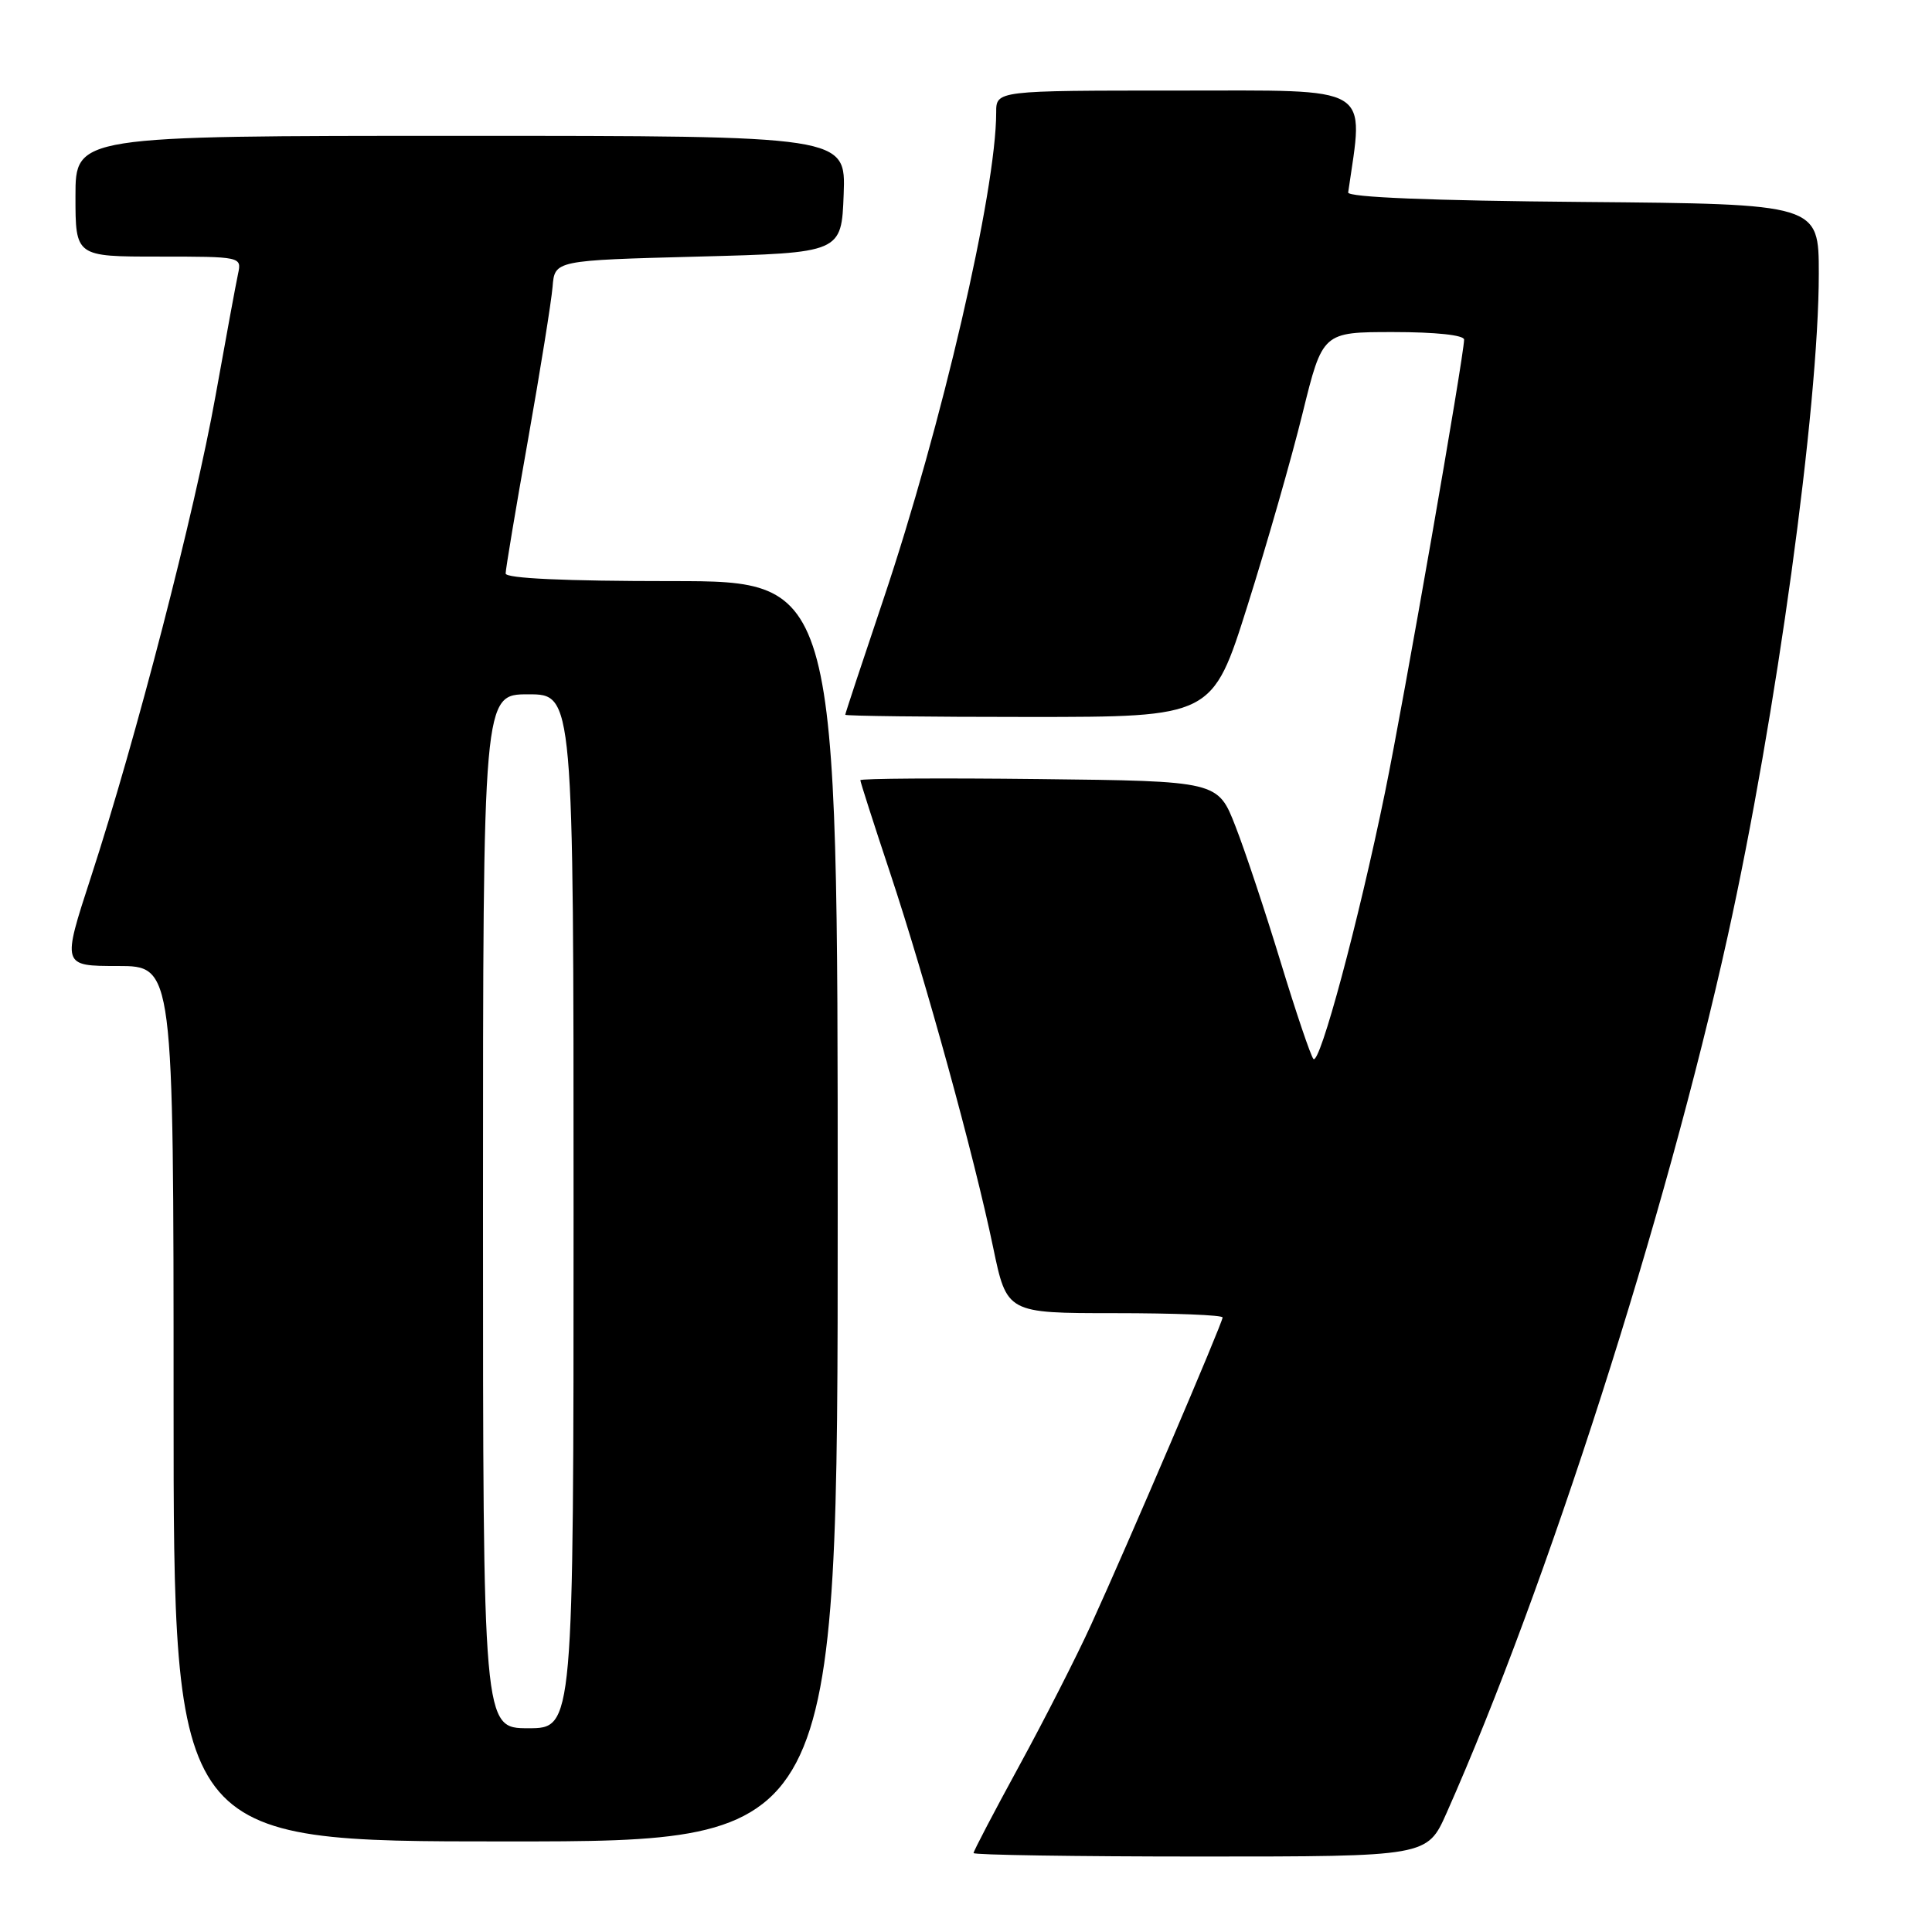 <?xml version="1.0" encoding="UTF-8" standalone="no"?>
<!DOCTYPE svg PUBLIC "-//W3C//DTD SVG 1.1//EN" "http://www.w3.org/Graphics/SVG/1.1/DTD/svg11.dtd" >
<svg xmlns="http://www.w3.org/2000/svg" xmlns:xlink="http://www.w3.org/1999/xlink" version="1.1" viewBox="0 0 256 256">
 <g >
 <path fill="currentColor"
d=" M 191.67 240.25 C 204.93 210.43 220.74 161.14 228.94 124.00 C 235.35 95.01 241.00 53.89 241.00 36.27 C 241.00 27.03 241.00 27.03 209.75 26.76 C 189.64 26.59 178.55 26.14 178.64 25.50 C 180.72 11.08 182.25 12.00 156.10 12.00 C 132.00 12.00 132.00 12.00 132.00 14.90 C 132.00 25.32 124.78 56.45 117.04 79.46 C 114.27 87.69 112.00 94.55 112.00 94.71 C 112.00 94.87 122.95 95.00 136.33 95.00 C 160.65 95.00 160.65 95.00 165.30 80.25 C 167.86 72.14 171.15 60.66 172.60 54.75 C 175.25 44.00 175.25 44.00 184.62 44.00 C 190.23 44.00 194.00 44.40 194.00 45.00 C 194.00 47.09 185.98 93.03 183.52 105.00 C 180.01 122.12 174.86 141.29 174.03 140.31 C 173.66 139.86 171.71 134.10 169.70 127.50 C 167.69 120.90 165.00 112.80 163.71 109.50 C 161.38 103.50 161.38 103.50 137.69 103.23 C 124.66 103.08 114.00 103.15 114.00 103.38 C 114.00 103.61 115.77 109.13 117.94 115.65 C 122.67 129.90 129.10 153.26 131.59 165.26 C 133.41 174.00 133.41 174.00 147.71 174.00 C 155.57 174.00 162.00 174.25 162.00 174.57 C 162.00 175.28 149.34 204.87 144.60 215.23 C 142.66 219.49 138.35 227.94 135.03 234.02 C 131.71 240.10 129.00 245.28 129.00 245.54 C 129.00 245.79 142.52 246.00 159.06 246.00 C 189.11 246.00 189.11 246.00 191.67 240.25 Z  M 111.00 160.50 C 111.00 77.00 111.00 77.00 89.00 77.00 C 74.85 77.00 67.00 76.64 67.00 75.99 C 67.00 75.43 68.33 67.45 69.97 58.24 C 71.60 49.03 73.06 39.92 73.22 38.00 C 73.50 34.50 73.50 34.50 92.50 34.00 C 111.50 33.50 111.50 33.50 111.79 25.75 C 112.08 18.00 112.08 18.00 61.04 18.00 C 10.00 18.00 10.00 18.00 10.00 26.00 C 10.00 34.00 10.00 34.00 21.02 34.00 C 31.92 34.00 32.03 34.02 31.55 36.25 C 31.28 37.49 29.93 44.80 28.55 52.50 C 25.79 67.88 18.02 97.91 12.04 116.25 C 8.21 128.00 8.21 128.00 15.60 128.00 C 23.00 128.00 23.00 128.00 23.00 186.00 C 23.00 244.00 23.00 244.00 67.00 244.00 C 111.00 244.00 111.00 244.00 111.00 160.50 Z  M 64.00 160.50 C 64.00 92.00 64.00 92.00 70.00 92.00 C 76.00 92.00 76.00 92.00 76.00 160.50 C 76.00 229.00 76.00 229.00 70.00 229.00 C 64.00 229.00 64.00 229.00 64.00 160.50 Z "/>
</g>
</svg>